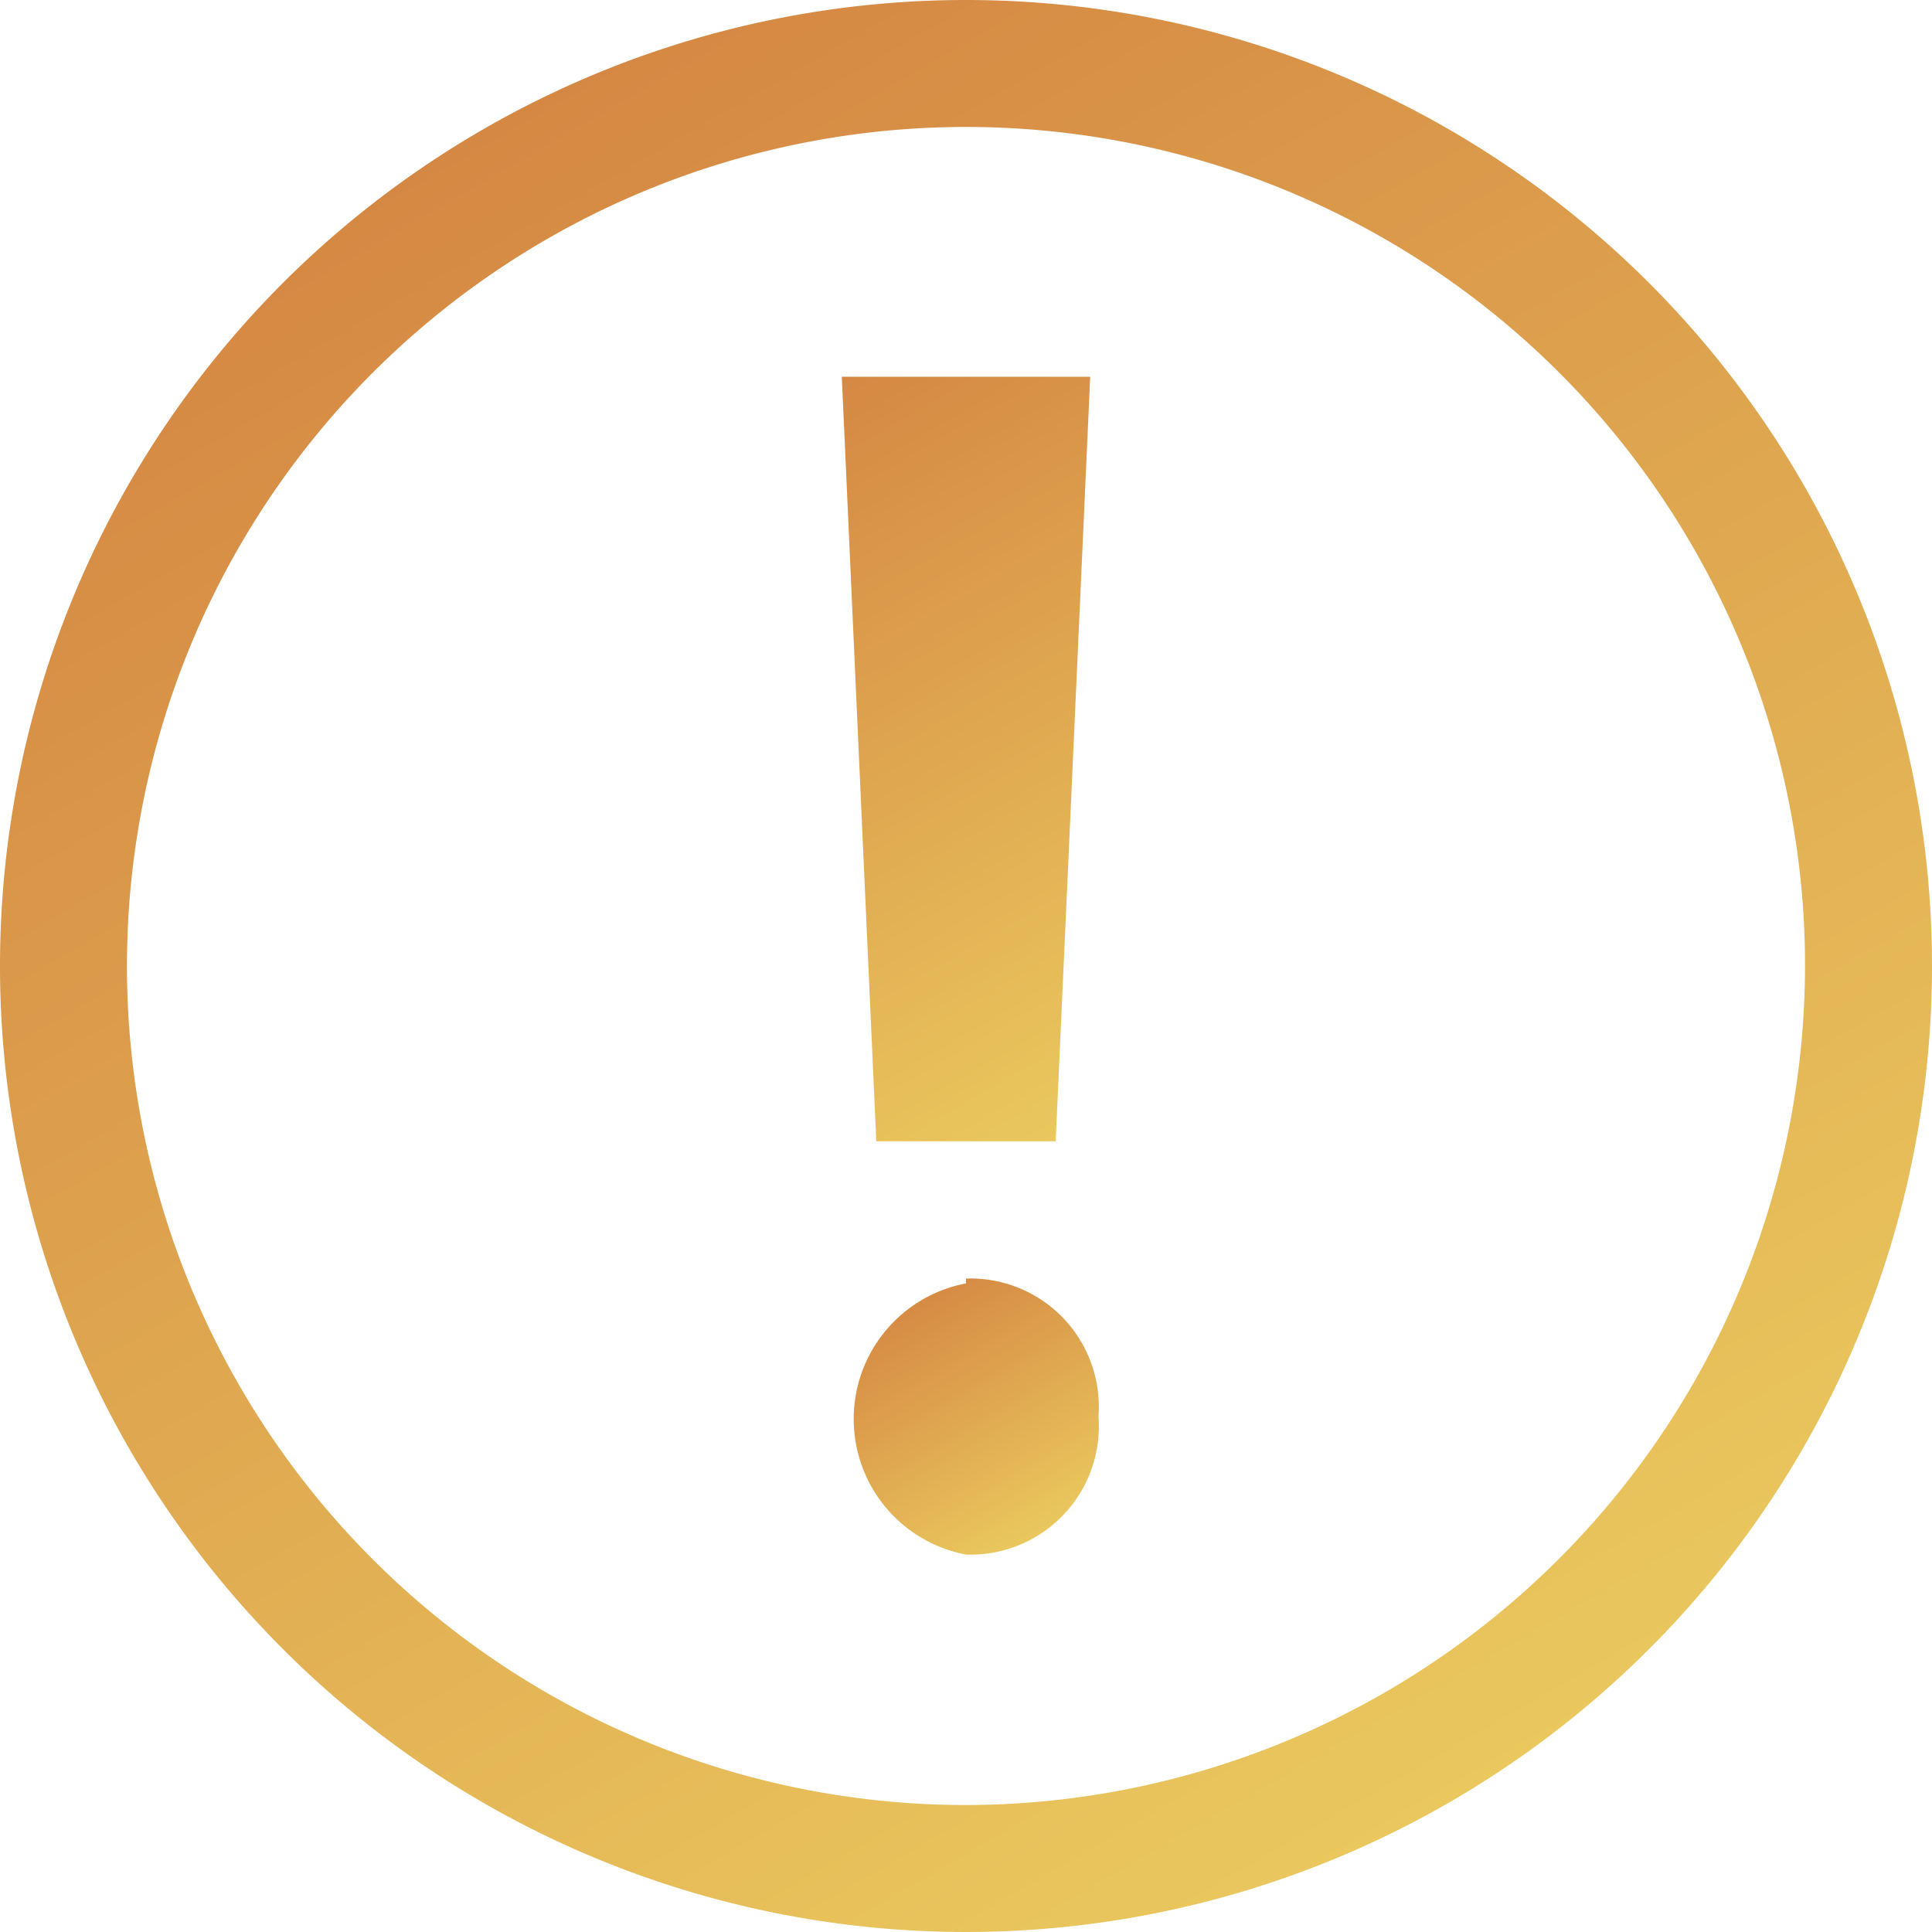 <svg data-name="Layer 1" id="Layer_1" viewBox="0 0 28 28" xmlns="http://www.w3.org/2000/svg"
     xmlns:xlink="http://www.w3.org/1999/xlink">
  <defs>
    <style>.cls-1 {
      fill: url(#linear-gradient);
    }

    .cls-2 {
      fill: url(#linear-gradient-2);
    }

    .cls-3 {
      fill: url(#linear-gradient-3);
    }</style>
    <linearGradient gradientUnits="userSpaceOnUse" id="linear-gradient" x1="16.91" x2="11.34" y1="15.61" y2="5.97">
      <stop offset="0" stop-color="#eac85e"/>
      <stop offset="1" stop-color="#d58843"/>
    </linearGradient>
    <linearGradient id="linear-gradient-2" x1="15" x2="13.01" xlink:href="#linear-gradient" y1="22.29" y2="18.84"/>
    <linearGradient id="linear-gradient-3" x1="21" x2="7" xlink:href="#linear-gradient" y1="26.12" y2="1.88"/>
  </defs>
  <title>notifications</title>
  <path class="cls-1" d="M15.3,16.54l.5-11.08H12.2l.5,11.08Zm0,0"/>
  <path class="cls-2" d="M14,18.6a2,2,0,0,0,0,3.93h0a1.86,1.86,0,0,0,1.92-2,1.86,1.86,0,0,0-1.92-2Zm0,0"/>
  <path class="cls-3"
        d="M14,0A14,14,0,1,0,28,14,14,14,0,0,0,14,0Zm0,26.16A12.16,12.16,0,1,1,26.16,14,12.18,12.18,0,0,1,14,26.16Zm0,0"/>
</svg>
